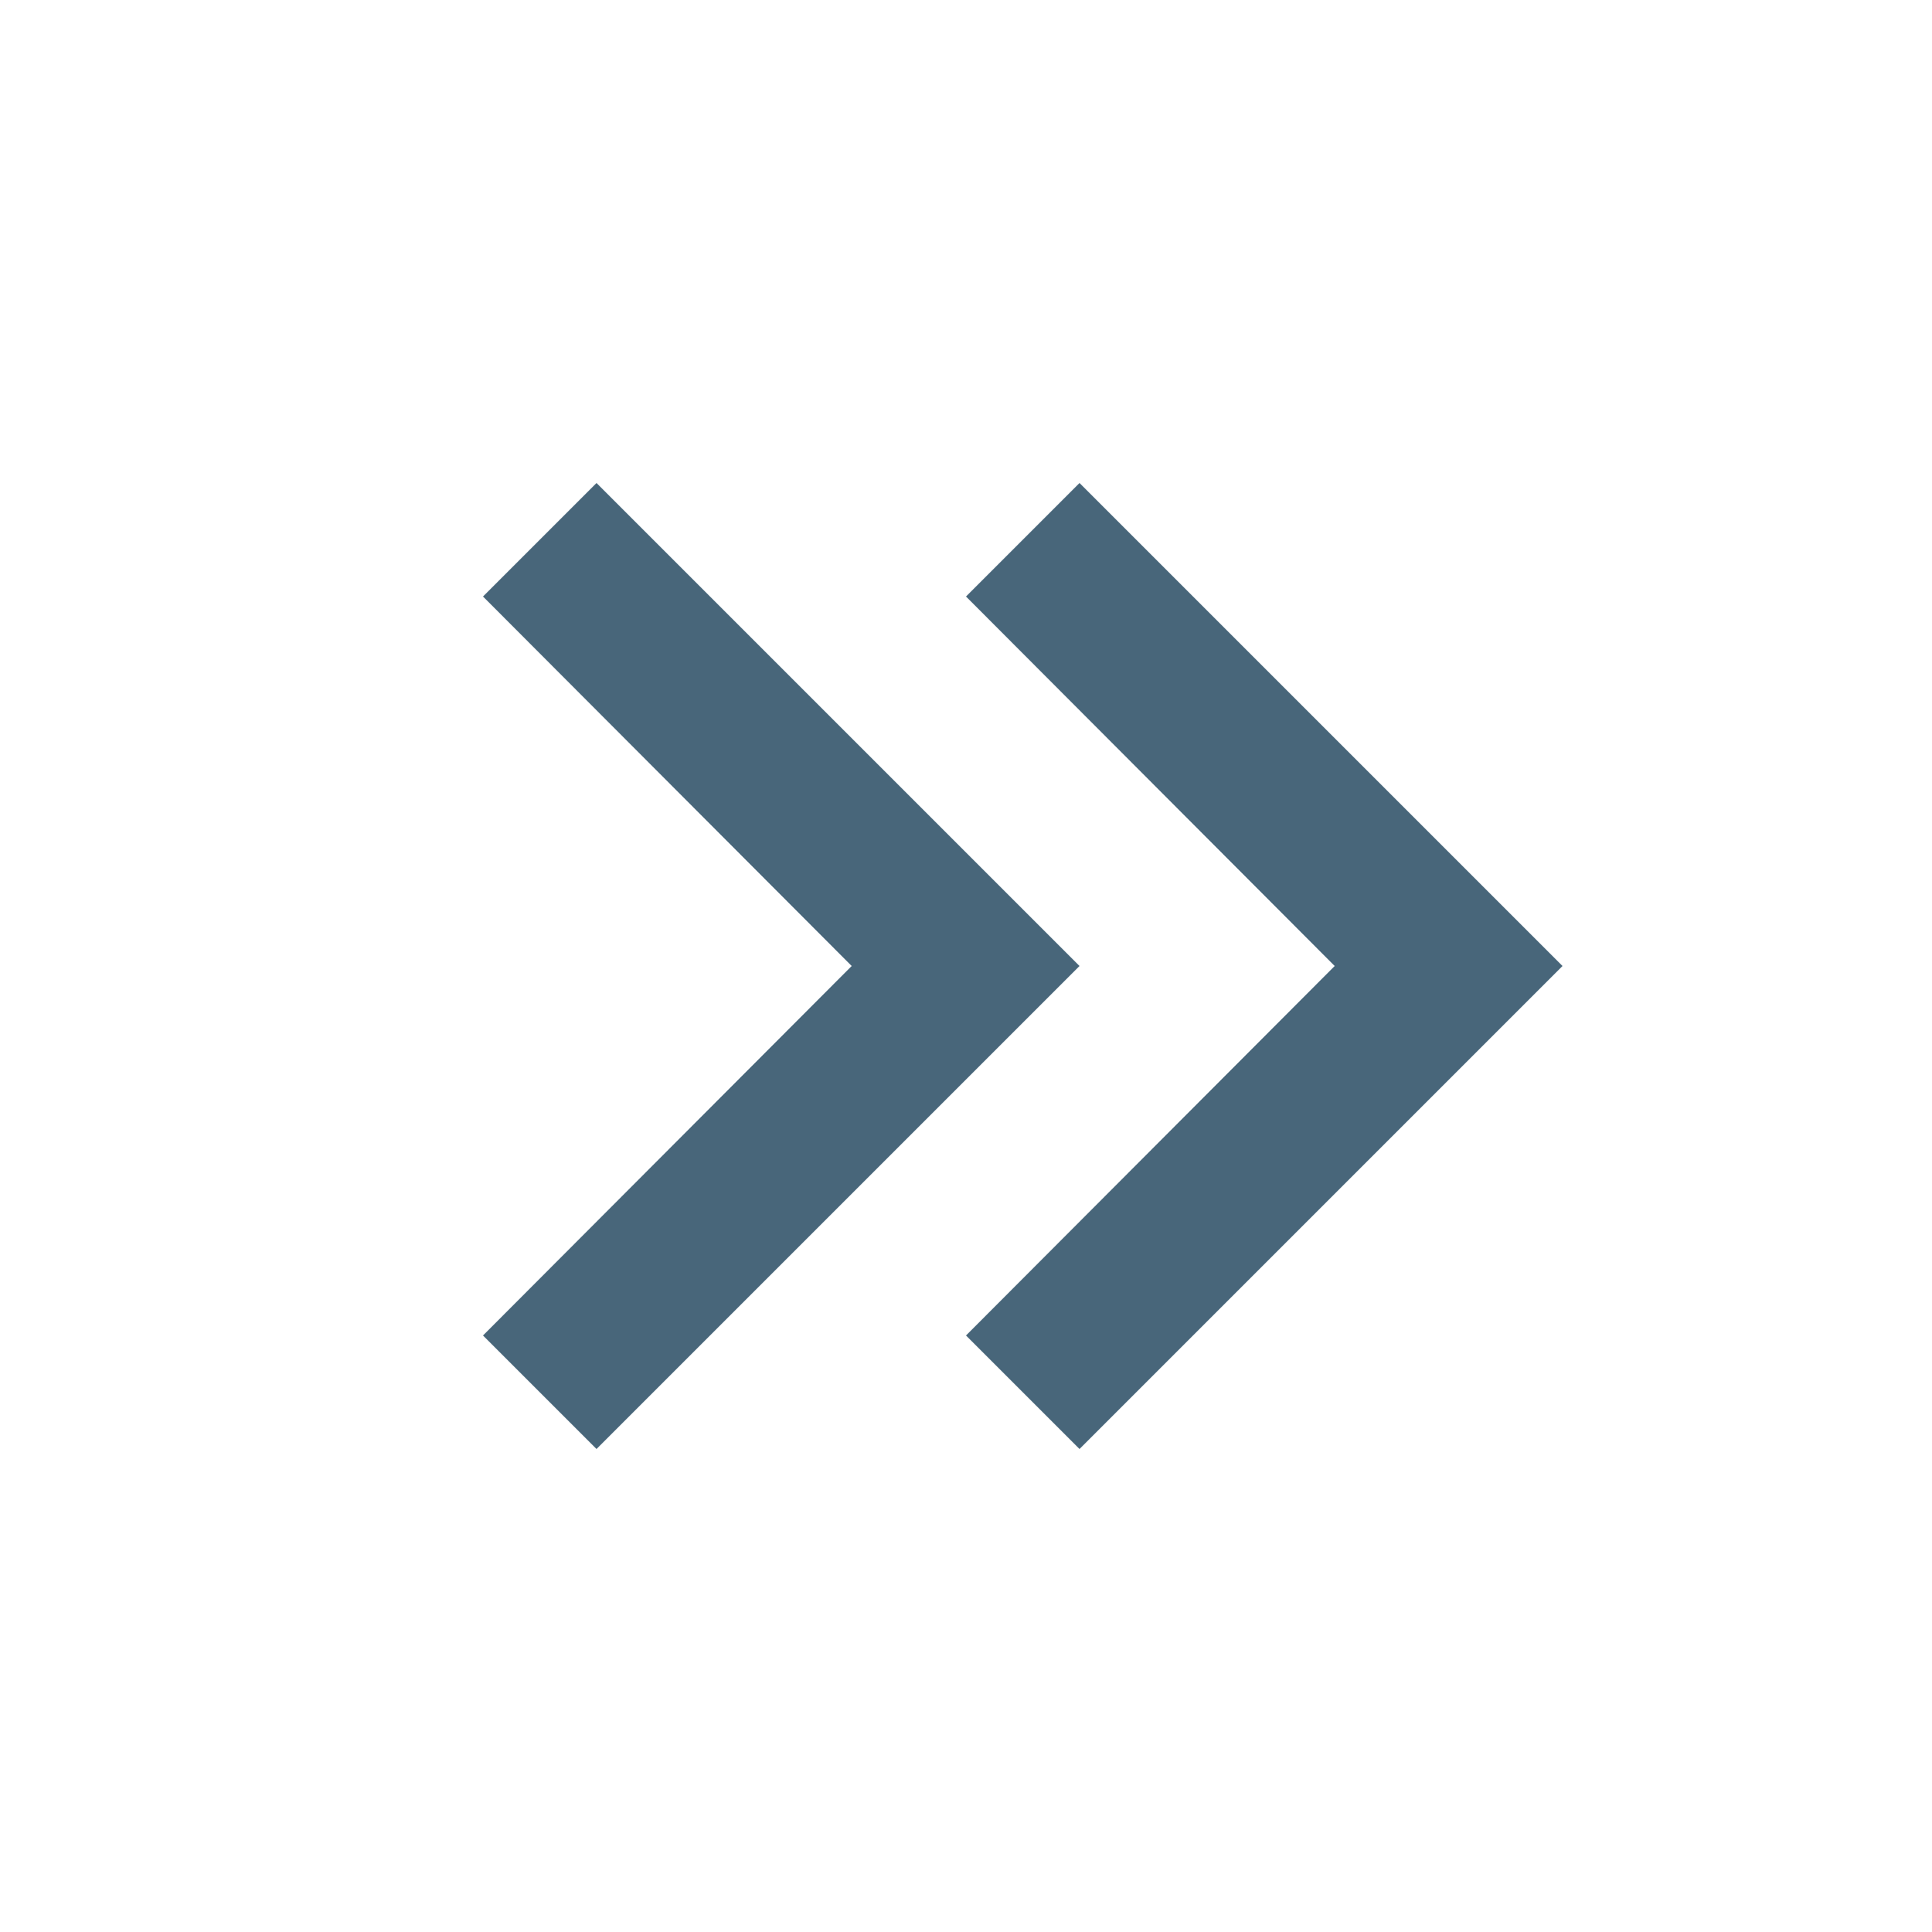 <svg xmlns="http://www.w3.org/2000/svg" width="24" height="24" viewBox="0 0 24 24">
  <g id="ic-last" transform="translate(24 24) rotate(180)">
    <path id="Path_45" data-name="Path 45" d="M24,0H0V24H24Z" fill="none"/>
    <path id="Path_46" data-name="Path 46" d="M14.59,6,16,7.41,11.42,12,16,16.59,14.59,18l-6-6Z" transform="translate(-4)" fill="#48667a"/>
    <path id="Path_80" data-name="Path 80" d="M14.59,6,16,7.41,11.42,12,16,16.59,14.59,18l-6-6Z" transform="translate(2)" fill="#48667a"/>
  </g>
</svg>
